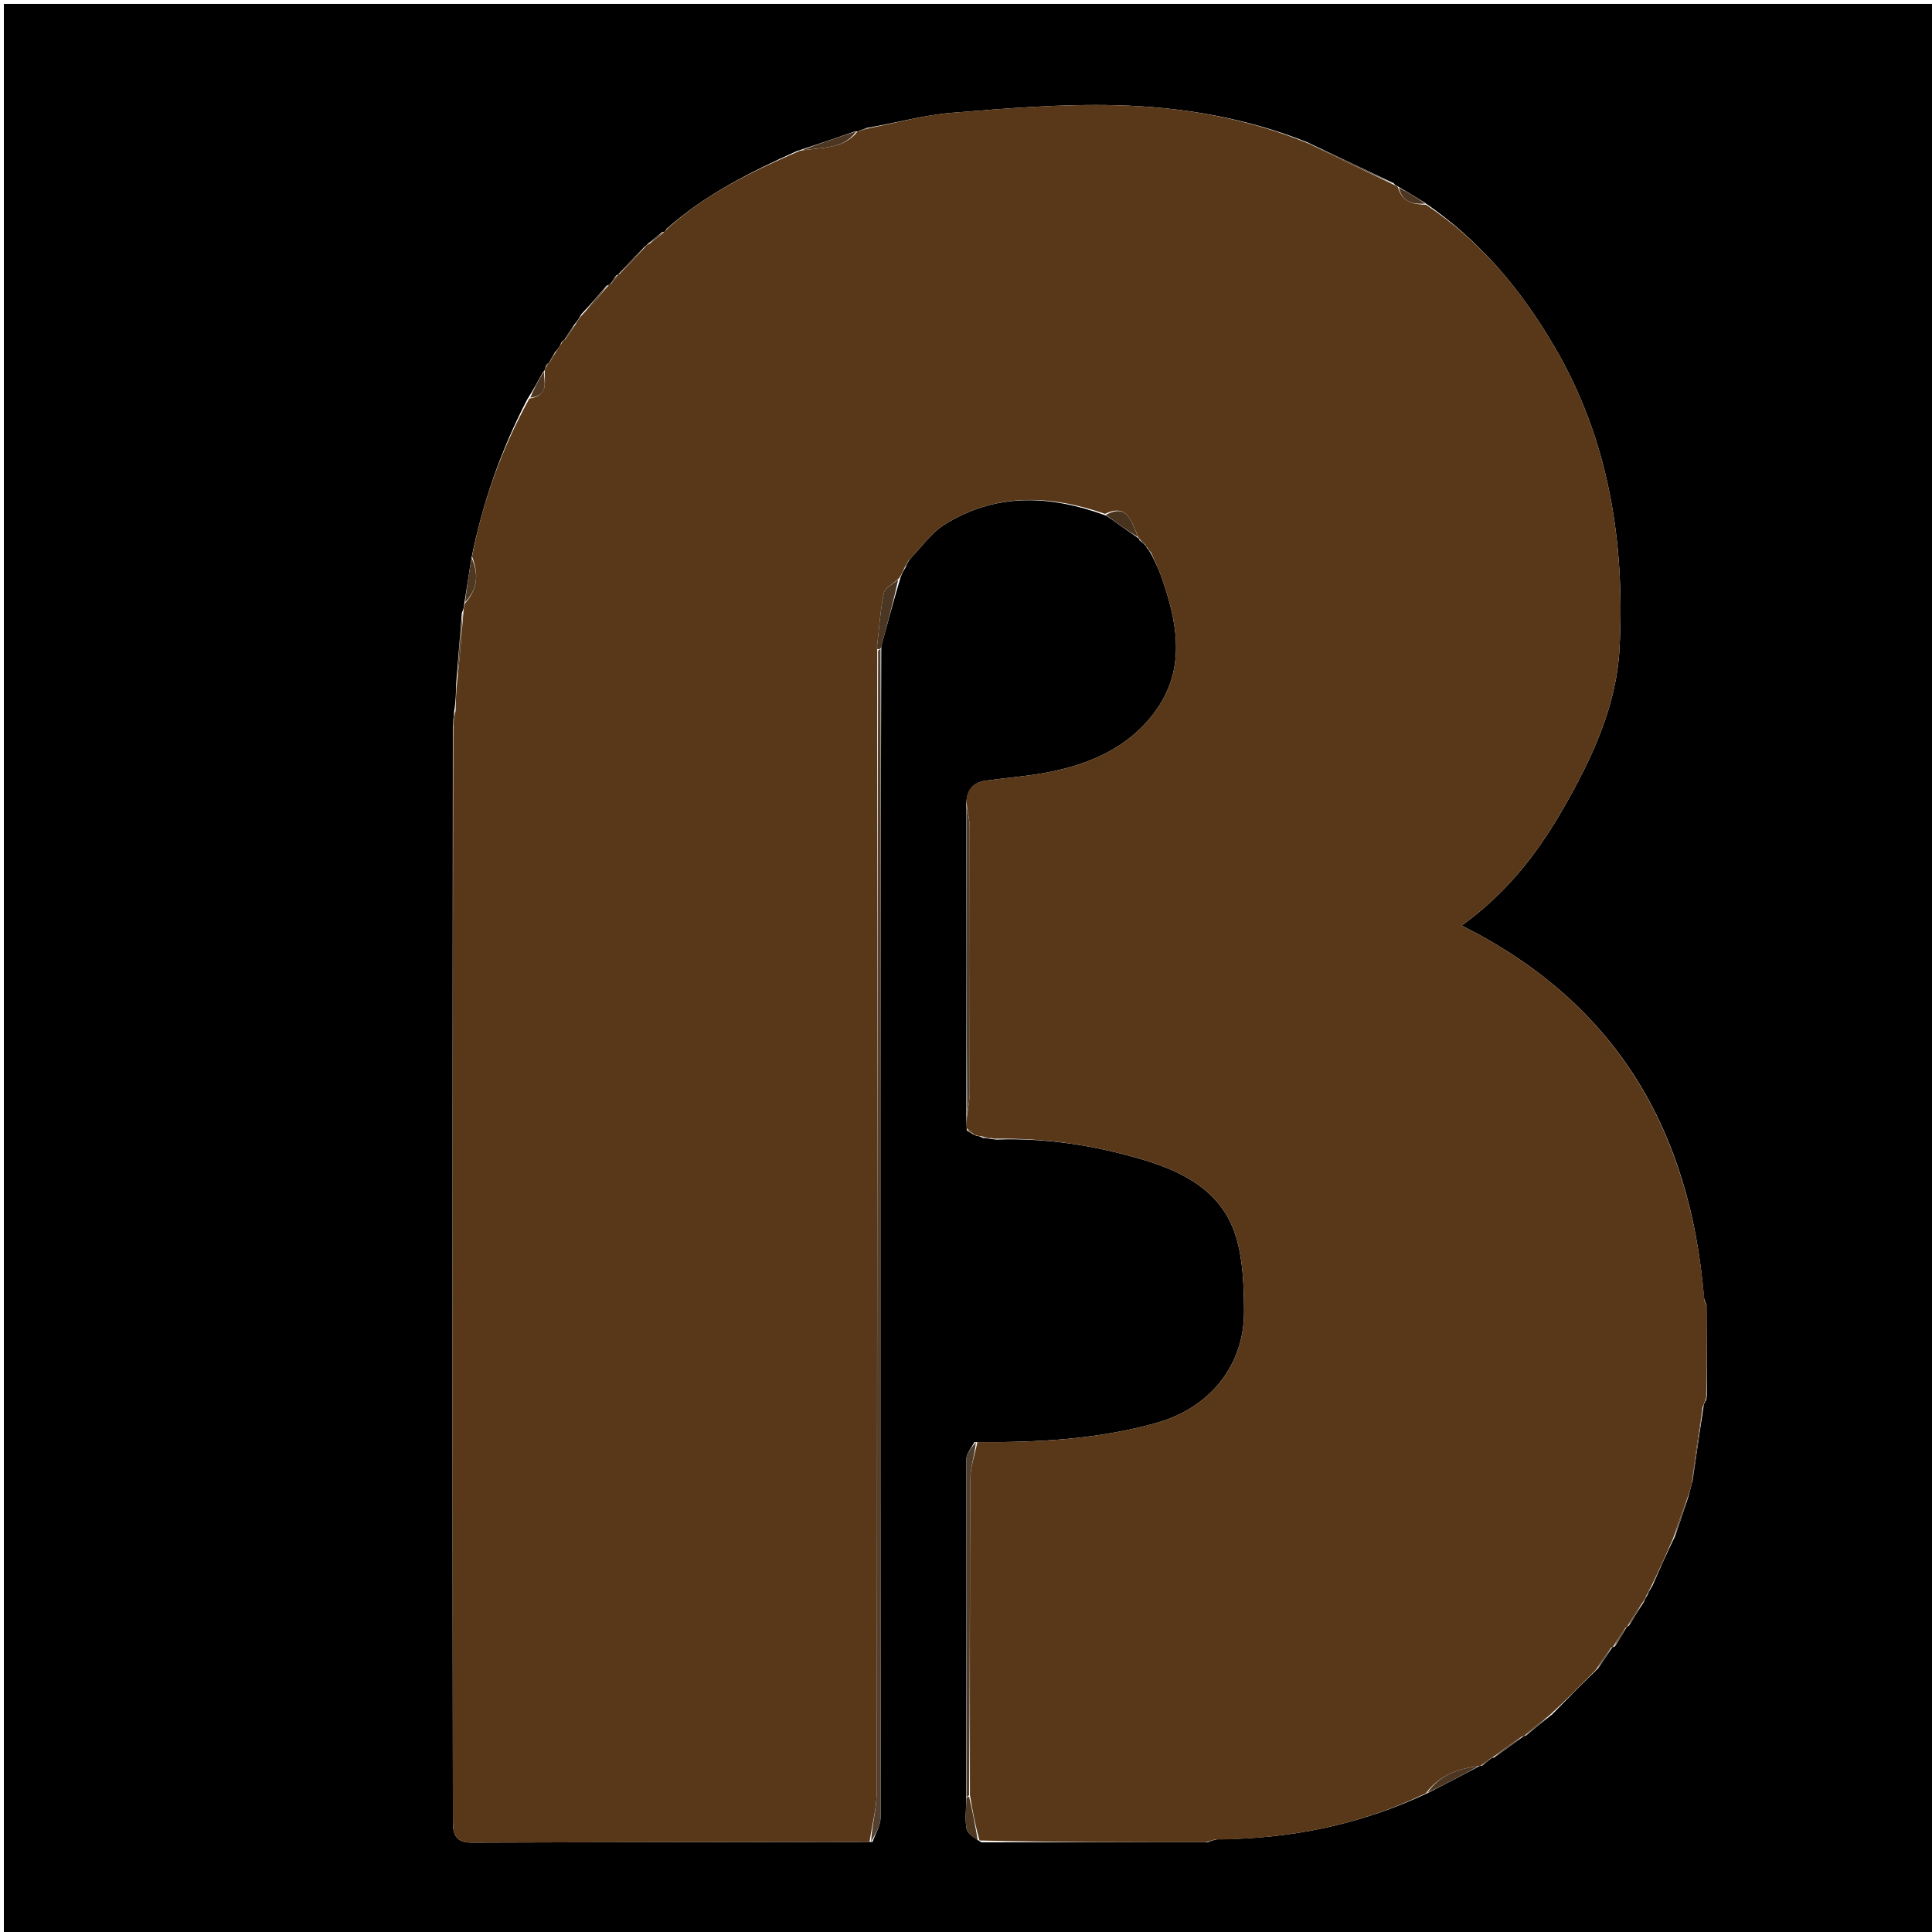 <svg version="1.1" id="Layer_1" xmlns="http://www.w3.org/2000/svg" xmlns:xlink="http://www.w3.org/1999/xlink" x="0px" y="0px"
	 width="100%" viewBox="0 0 500 500" enable-background="new 0 0 500 500" xml:space="preserve">
<path fill="#000000" opacity="1" stroke="none" 
	d="
M300,501 
	C200,501 100.5,501 1,501 
	C1,334.333 1,167.667 1,1 
	C167.667,1 334.333,1 501,1 
	C501,167.667 501,334.333 501,501 
	C434.167,501 367.333,501 300,501 
M141.628,94.19 
	C141.383,94.382 141.25,94.634 141.103,95.423 
	C141.103,95.423 140.996,95.906 140.486,96.358 
	C139.291,98.558 138.096,100.758 136.407,103.433 
	C129.754,116.291 124.957,129.802 121.945,144.781 
	C121.35,148.539 120.754,152.297 120.086,156.68 
	C120.049,157.098 120.012,157.515 119.525,158.612 
	C119.065,164.406 118.605,170.201 118.062,176.873 
	C118.014,179.215 117.965,181.558 117.488,184.375 
	C117.414,185.208 117.34,186.042 117.195,187.827 
	C117.159,245.954 117.101,304.081 117.097,362.208 
	C117.094,398.183 117.176,434.159 117.206,470.134 
	C117.209,473.6 116.997,476.889 122.114,476.87 
	C156.42,476.739 190.727,476.725 225.807,476.683 
	C226.536,474.568 227.898,472.455 227.902,470.339 
	C228.019,409.378 228.015,348.418 227.998,287.457 
	C227.987,247.65 227.925,207.843 228.077,167.251 
	C229.639,161.484 231.201,155.718 233.066,149.401 
	C233.379,148.633 233.693,147.865 234.456,146.69 
	C234.658,146.124 234.861,145.558 235.582,144.584 
	C238.455,141.643 240.897,138.025 244.275,135.882 
	C257.535,127.473 271.654,128.026 286.406,133.5 
	C289.145,135.458 291.884,137.417 294.698,139.348 
	C294.698,139.348 294.672,139.273 294.896,139.829 
	C295.502,140.317 296.108,140.804 296.592,141.317 
	C296.592,141.317 296.618,141.438 296.841,141.911 
	C297.197,142.289 297.552,142.667 298.105,143.745 
	C298.863,145.4 299.747,147.01 300.359,148.718 
	C304.741,160.94 307.232,173.281 298.579,184.651 
	C291.746,193.63 281.812,197.851 270.991,199.918 
	C265.819,200.906 260.533,201.287 255.307,201.998 
	C251.847,202.469 249.94,204.356 250.064,208.949 
	C250.099,235.617 250.133,262.285 250.086,289.702 
	C250.113,290.454 250.139,291.206 250.205,292.573 
	C250.81,292.991 251.415,293.408 252.659,293.932 
	C253.088,293.979 253.517,294.025 254.407,294.528 
	C255.249,294.624 256.091,294.721 257.861,294.922 
	C270.714,294.445 283.26,296.437 295.529,300.051 
	C306.399,303.253 316.292,308.378 319.862,320.035 
	C321.709,326.065 321.899,332.751 321.96,339.149 
	C322.096,353.368 313.085,364.365 299.323,368.238 
	C284.119,372.517 268.598,373.332 252.162,373.226 
	C251.443,374.673 250.102,376.118 250.098,377.567 
	C250.024,406.711 250.104,435.854 250.058,465.907 
	C250.045,468.368 249.694,470.895 250.153,473.264 
	C250.403,474.55 252.033,475.567 253.969,476.781 
	C273.33,476.773 292.69,476.765 312.622,476.769 
	C313.13,476.533 313.637,476.297 315.053,476.004 
	C333.9,475.897 351.98,472.32 369.744,463.915 
	C374.179,461.619 378.615,459.324 383.001,457.003 
	C383.001,457.003 383.014,457.056 383.633,456.923 
	C384.427,456.282 385.221,455.641 385.989,454.988 
	C385.989,454.988 385.999,455.015 386.675,454.849 
	C389.218,453.028 391.761,451.207 394.29,449.343 
	C394.29,449.343 394.334,449.357 394.968,449.131 
	C397.012,447.429 399.056,445.728 401.68,443.698 
	C405.469,439.833 409.259,435.968 413.611,431.744 
	C414.84,429.911 416.069,428.077 417.276,426.308 
	C417.276,426.308 417.343,426.325 417.954,426.074 
	C418.998,424.392 420.043,422.709 421.027,421.02 
	C421.027,421.02 421.044,421.079 421.593,420.699 
	C422.742,418.8 423.892,416.902 425.424,414.601 
	C425.625,414.087 425.826,413.573 426.453,412.652 
	C426.663,412.107 426.874,411.561 427.576,410.543 
	C429.392,406.389 431.208,402.236 433.508,397.556 
	C434.608,394.364 435.709,391.171 436.957,387.301 
	C437.249,386.19 437.541,385.079 438.032,383.205 
	C438.967,376.796 439.902,370.387 440.942,363.556 
	C440.942,363.556 441.018,363.128 441.321,362.808 
	C441.517,362.578 441.632,362.312 441.738,361.075 
	C441.741,353.394 441.743,345.713 441.638,337.567 
	C441.492,337.276 441.29,337.032 441.004,335.953 
	C437.498,292.897 418.559,259.666 378.285,239.539 
	C389.838,231.196 397.761,221.022 404.277,209.737 
	C411.812,196.691 418.348,182.952 419.134,167.799 
	C420.558,140.343 416.437,113.797 402.193,89.557 
	C393.665,75.043 383.188,62.366 368.67,52.43 
	C366.42,51.036 364.169,49.642 361.51,48.102 
	C361.51,48.102 361.091,47.992 360.691,47.426 
	C353.461,44.003 346.231,40.579 338.341,36.837 
	C322.479,30.478 305.792,27.668 288.911,27.232 
	C274.731,26.865 260.476,28.047 246.307,29.193 
	C239.129,29.774 232.068,31.789 224.306,33.106 
	C223.524,33.399 222.742,33.692 222.007,34.008 
	C222.007,34.008 221.993,33.957 221.218,34.025 
	C216.454,35.672 211.69,37.32 206.22,39.099 
	C194.395,44.452 182.773,50.144 172.547,59.182 
	C172.346,59.457 172.145,59.732 172.007,59.989 
	C172.007,59.989 171.977,59.931 171.338,60.075 
	C170.206,61.049 169.074,62.023 167.55,63.215 
	C167.303,63.396 167.115,63.625 166.418,64.259 
	C164.27,66.503 162.122,68.748 160.008,71.012 
	C160.008,71.012 159.994,70.975 159.453,71.285 
	C158.902,72.142 158.35,72.998 157.795,73.686 
	C157.795,73.686 157.626,73.69 157.012,73.917 
	C154.993,76.281 152.975,78.645 150.443,81.328 
	C149.956,82.181 149.468,83.034 148.448,84.256 
	C147.62,85.503 146.792,86.749 146.011,88.02 
	C146.011,88.02 146.002,87.968 145.633,88.2 
	C145.389,88.386 145.245,88.631 144.93,89.449 
	C144.617,89.938 144.305,90.427 143.514,91.314 
	C142.993,92.208 142.471,93.103 142.006,94.013 
	C142.006,94.013 141.997,93.954 141.628,94.19 
z"/>
<path fill="#593819" opacity="1" stroke="none" 
	d="
M140.996,95.906 
	C140.996,95.906 141.103,95.423 141.301,95.025 
	C141.677,94.412 141.843,94.188 141.997,93.954 
	C141.997,93.954 142.006,94.013 142.215,93.799 
	C142.946,92.695 143.469,91.805 143.993,90.916 
	C144.305,90.427 144.617,89.938 145.205,89.037 
	C145.664,88.414 145.838,88.195 146.002,87.968 
	C146.002,87.968 146.011,88.02 146.277,87.847 
	C147.356,86.412 148.168,85.149 148.98,83.887 
	C149.468,83.034 149.956,82.181 151.044,81.082 
	C153.639,78.453 155.633,76.071 157.626,73.69 
	C157.626,73.69 157.795,73.686 158.038,73.577 
	C158.852,72.638 159.423,71.807 159.994,70.975 
	C159.994,70.975 160.008,71.012 160.339,70.924 
	C162.775,68.524 164.879,66.213 166.984,63.902 
	C167.115,63.625 167.303,63.396 168.023,63.132 
	C169.656,62.01 170.817,60.97 171.977,59.931 
	C171.977,59.931 172.007,59.989 172.158,59.824 
	C172.536,59.413 172.764,59.167 172.991,58.921 
	C182.773,50.144 194.395,44.452 206.997,39.018 
	C212.795,38.08 218.324,38.676 221.993,33.957 
	C221.993,33.957 222.007,34.008 222.29,33.942 
	C223.367,33.636 224.16,33.396 224.954,33.156 
	C232.068,31.789 239.129,29.774 246.307,29.193 
	C260.476,28.047 274.731,26.865 288.911,27.232 
	C305.792,27.668 322.479,30.478 338.891,37.238 
	C346.657,41.09 353.874,44.541 361.091,47.992 
	C361.091,47.992 361.51,48.102 361.799,48.515 
	C363.032,52.63 366.011,52.846 369.037,52.984 
	C383.188,62.366 393.665,75.043 402.193,89.557 
	C416.437,113.797 420.558,140.343 419.134,167.799 
	C418.348,182.952 411.812,196.691 404.277,209.737 
	C397.761,221.022 389.838,231.196 378.285,239.539 
	C418.559,259.666 437.498,292.897 441.117,336.606 
	C441.378,337.532 441.55,337.79 441.746,338.032 
	C441.743,345.713 441.741,353.394 441.573,361.716 
	C441.247,362.598 441.117,362.855 441.018,363.128 
	C441.018,363.128 440.942,363.556 440.664,364.053 
	C439.534,371.024 438.683,377.496 437.832,383.969 
	C437.541,385.079 437.249,386.19 436.64,387.869 
	C435.223,391.652 434.123,394.867 433.023,398.082 
	C431.208,402.236 429.392,406.389 427.164,410.902 
	C426.511,411.86 426.269,412.459 426.027,413.059 
	C425.826,413.573 425.625,414.087 424.938,414.971 
	C423.316,417.253 422.18,419.166 421.044,421.079 
	C421.044,421.079 421.027,421.02 420.754,421.173 
	C419.435,422.993 418.389,424.659 417.343,426.325 
	C417.343,426.325 417.276,426.308 416.973,426.386 
	C415.462,428.343 414.255,430.223 413.048,432.102 
	C409.259,435.968 405.469,439.833 401.017,443.905 
	C398.348,445.86 396.341,447.608 394.334,449.357 
	C394.334,449.357 394.29,449.343 393.921,449.375 
	C391.034,451.277 388.516,453.146 385.999,455.015 
	C385.999,455.015 385.989,454.988 385.71,455.097 
	C384.625,455.822 383.82,456.439 383.014,457.056 
	C383.014,457.056 383.001,457.003 382.629,457.045 
	C376.977,457.772 372.328,459.65 369.031,464.083 
	C351.98,472.32 333.9,475.897 314.331,476.101 
	C313.089,476.385 312.569,476.57 312.05,476.756 
	C292.69,476.765 273.33,476.773 253.499,476.317 
	C252.357,472.238 251.685,468.623 251.014,464.539 
	C251.019,436.986 250.961,409.903 251.115,382.821 
	C251.133,379.617 252.31,376.42 252.95,373.22 
	C268.598,373.332 284.119,372.517 299.323,368.238 
	C313.085,364.365 322.096,353.368 321.96,339.149 
	C321.899,332.751 321.709,326.065 319.862,320.035 
	C316.292,308.378 306.399,303.253 295.529,300.051 
	C283.26,296.437 270.714,294.445 257.229,294.704 
	C255.714,294.348 254.83,294.21 253.947,294.072 
	C253.517,294.025 253.088,293.979 252.179,293.669 
	C251.188,292.923 250.677,292.44 250.166,291.958 
	C250.139,291.206 250.113,290.454 250.242,288.935 
	C250.595,286.357 250.959,284.545 250.962,282.733 
	C251.005,259.958 251.018,237.184 250.963,214.409 
	C250.958,212.277 250.434,210.146 250.152,208.014 
	C249.94,204.356 251.847,202.469 255.307,201.998 
	C260.533,201.287 265.819,200.906 270.991,199.918 
	C281.812,197.851 291.746,193.63 298.579,184.651 
	C307.232,173.281 304.741,160.94 300.359,148.718 
	C299.747,147.01 298.863,145.4 298,143.206 
	C297.469,142.258 297.043,141.848 296.618,141.438 
	C296.618,141.438 296.592,141.317 296.499,141.056 
	C295.828,140.287 295.25,139.78 294.672,139.273 
	C294.672,139.273 294.698,139.348 294.596,139.006 
	C292.761,135.105 291.959,130.15 285.968,132.986 
	C271.654,128.026 257.535,127.473 244.275,135.882 
	C240.897,138.025 238.455,141.643 235.169,145.04 
	C234.506,146.029 234.256,146.563 234.006,147.097 
	C233.693,147.865 233.379,148.633 232.602,149.727 
	C230.953,151.199 228.993,152.187 228.723,153.518 
	C227.826,157.943 227.537,162.491 226.998,167.116 
	C226.96,167.489 226.97,167.737 227.012,167.989 
	C227.012,167.993 227.035,167.977 227.032,168.448 
	C227.017,267.101 227.031,365.285 226.912,463.468 
	C226.907,467.871 225.688,472.272 225.034,476.674 
	C190.727,476.725 156.42,476.739 122.114,476.87 
	C116.997,476.889 117.209,473.6 117.206,470.134 
	C117.176,434.159 117.094,398.183 117.097,362.208 
	C117.101,304.081 117.159,245.954 117.327,187.063 
	C117.612,185.5 117.764,184.7 117.916,183.901 
	C117.965,181.558 118.014,179.215 118.332,176.147 
	C119.06,169.592 119.518,163.763 119.975,157.933 
	C120.012,157.515 120.049,157.098 120.34,156.157 
	C123.887,152.135 123.735,148.17 122.161,144.014 
	C124.957,129.802 129.754,116.291 136.993,103.157 
	C142.271,102.298 140.768,98.678 140.996,95.906 
z"/>
<path fill="#53402F" opacity="1" stroke="none" 
	d="
M225.421,476.679 
	C225.688,472.272 226.907,467.871 226.912,463.468 
	C227.031,365.285 227.017,267.101 227.244,168.461 
	C227.46,168.004 227.886,168.037 227.886,168.037 
	C227.925,207.843 227.987,247.65 227.998,287.457 
	C228.015,348.418 228.019,409.378 227.902,470.339 
	C227.898,472.455 226.536,474.568 225.421,476.679 
z"/>
<path fill="#503F2F" opacity="1" stroke="none" 
	d="
M252.556,373.223 
	C252.31,376.42 251.133,379.617 251.115,382.821 
	C250.961,409.903 251.019,436.986 250.799,464.536 
	C250.583,465.003 250.153,464.998 250.153,464.998 
	C250.104,435.854 250.024,406.711 250.098,377.567 
	C250.102,376.118 251.443,374.673 252.556,373.223 
z"/>
<path fill="#503F2D" opacity="1" stroke="none" 
	d="
M250.108,208.482 
	C250.434,210.146 250.958,212.277 250.963,214.409 
	C251.018,237.184 251.005,259.958 250.962,282.733 
	C250.959,284.545 250.595,286.357 250.283,288.561 
	C250.133,262.285 250.099,235.617 250.108,208.482 
z"/>
<path fill="#4C3521" opacity="1" stroke="none" 
	d="
M360.891,47.709 
	C353.874,44.541 346.657,41.09 339.22,37.398 
	C346.231,40.579 353.461,44.003 360.891,47.709 
z"/>
<path fill="#4B3623" opacity="1" stroke="none" 
	d="
M227.981,167.644 
	C227.886,168.037 227.46,168.004 227.248,167.991 
	C227.035,167.977 227.012,167.993 227.014,167.741 
	C227.016,167.489 227.014,166.992 227.014,166.992 
	C227.537,162.491 227.826,157.943 228.723,153.518 
	C228.993,152.187 230.953,151.199 232.451,150.003 
	C231.201,155.718 229.639,161.484 227.981,167.644 
z"/>
<path fill="#4F3822" opacity="1" stroke="none" 
	d="
M250.105,465.453 
	C250.153,464.998 250.583,465.003 250.799,465.005 
	C251.685,468.623 252.357,472.238 253.034,476.279 
	C252.033,475.567 250.403,474.55 250.153,473.264 
	C249.694,470.895 250.045,468.368 250.105,465.453 
z"/>
<path fill="#4F3621" opacity="1" stroke="none" 
	d="
M437.932,383.587 
	C438.683,377.496 439.534,371.024 440.611,364.264 
	C439.902,370.387 438.967,376.796 437.932,383.587 
z"/>
<path fill="#4F3822" opacity="1" stroke="none" 
	d="
M119.75,158.272 
	C119.518,163.763 119.06,169.592 118.374,175.709 
	C118.605,170.201 119.065,164.406 119.75,158.272 
z"/>
<path fill="#48331E" opacity="1" stroke="none" 
	d="
M286.187,133.243 
	C291.959,130.15 292.761,135.105 294.558,139.02 
	C291.884,137.417 289.145,135.458 286.187,133.243 
z"/>
<path fill="#4C3521" opacity="1" stroke="none" 
	d="
M369.387,463.999 
	C372.328,459.65 376.977,457.772 382.654,457.058 
	C378.615,459.324 374.179,461.619 369.387,463.999 
z"/>
<path fill="#4C3521" opacity="1" stroke="none" 
	d="
M221.605,33.991 
	C218.324,38.676 212.795,38.08 207.35,38.951 
	C211.69,37.32 216.454,35.672 221.605,33.991 
z"/>
<path fill="#4F3822" opacity="1" stroke="none" 
	d="
M122.053,144.398 
	C123.735,148.17 123.887,152.135 120.375,155.845 
	C120.754,152.297 121.35,148.539 122.053,144.398 
z"/>
<path fill="#4C3521" opacity="1" stroke="none" 
	d="
M386.337,454.932 
	C388.516,453.146 391.034,451.277 393.928,449.397 
	C391.761,451.207 389.218,453.028 386.337,454.932 
z"/>
<path fill="#4C3521" opacity="1" stroke="none" 
	d="
M368.854,52.707 
	C366.011,52.846 363.032,52.63 362.003,48.588 
	C364.169,49.642 366.42,51.036 368.854,52.707 
z"/>
<path fill="#4F3822" opacity="1" stroke="none" 
	d="
M157.319,73.803 
	C155.633,76.071 153.639,78.453 151.301,80.922 
	C152.975,78.645 154.993,76.281 157.319,73.803 
z"/>
<path fill="#4F3822" opacity="1" stroke="none" 
	d="
M140.741,96.132 
	C140.768,98.678 142.271,102.298 137.24,102.919 
	C138.096,100.758 139.291,98.558 140.741,96.132 
z"/>
<path fill="#4C3521" opacity="1" stroke="none" 
	d="
M394.651,449.244 
	C396.341,447.608 398.348,445.86 400.727,444.069 
	C399.056,445.728 397.012,447.429 394.651,449.244 
z"/>
<path fill="#4F3822" opacity="1" stroke="none" 
	d="
M166.701,64.08 
	C164.879,66.213 162.775,68.524 160.322,70.914 
	C162.122,68.748 164.27,66.503 166.701,64.08 
z"/>
<path fill="#4F3621" opacity="1" stroke="none" 
	d="
M433.266,397.819 
	C434.123,394.867 435.223,391.652 436.566,388.208 
	C435.709,391.171 434.608,394.364 433.266,397.819 
z"/>
<path fill="#4B3623" opacity="1" stroke="none" 
	d="
M413.33,431.923 
	C414.255,430.223 415.462,428.343 416.983,426.353 
	C416.069,428.077 414.84,429.911 413.33,431.923 
z"/>
<path fill="#4B3623" opacity="1" stroke="none" 
	d="
M417.648,426.2 
	C418.389,424.659 419.435,422.993 420.784,421.177 
	C420.043,422.709 418.998,424.392 417.648,426.2 
z"/>
<path fill="#4B3623" opacity="1" stroke="none" 
	d="
M421.318,420.889 
	C422.18,419.166 423.316,417.253 424.747,415.172 
	C423.892,416.902 422.742,418.8 421.318,420.889 
z"/>
<path fill="#4F3822" opacity="1" stroke="none" 
	d="
M171.658,60.003 
	C170.817,60.97 169.656,62.01 168.219,63.023 
	C169.074,62.023 170.206,61.049 171.658,60.003 
z"/>
<path fill="#4F3822" opacity="1" stroke="none" 
	d="
M148.714,84.071 
	C148.168,85.149 147.356,86.412 146.254,87.835 
	C146.792,86.749 147.62,85.503 148.714,84.071 
z"/>
<path fill="#503F2D" opacity="1" stroke="none" 
	d="
M254.177,294.3 
	C254.83,294.21 255.714,294.348 256.765,294.652 
	C256.091,294.721 255.249,294.624 254.177,294.3 
z"/>
<path fill="#4C3521" opacity="1" stroke="none" 
	d="
M383.324,456.99 
	C383.82,456.439 384.625,455.822 385.723,455.102 
	C385.221,455.641 384.427,456.282 383.324,456.99 
z"/>
<path fill="#4F3822" opacity="1" stroke="none" 
	d="
M159.724,71.13 
	C159.423,71.807 158.852,72.638 158.04,73.662 
	C158.35,72.998 158.902,72.142 159.724,71.13 
z"/>
<path fill="#503F2D" opacity="1" stroke="none" 
	d="
M250.186,292.266 
	C250.677,292.44 251.188,292.923 251.859,293.616 
	C251.415,293.408 250.81,292.991 250.186,292.266 
z"/>
<path fill="#48331E" opacity="1" stroke="none" 
	d="
M296.729,141.675 
	C297.043,141.848 297.469,142.258 297.901,142.856 
	C297.552,142.667 297.197,142.289 296.729,141.675 
z"/>
<path fill="#48331E" opacity="1" stroke="none" 
	d="
M294.784,139.551 
	C295.25,139.78 295.828,140.287 296.559,141.043 
	C296.108,140.804 295.502,140.317 294.784,139.551 
z"/>
<path fill="#4F3822" opacity="1" stroke="none" 
	d="
M143.754,91.115 
	C143.469,91.805 142.946,92.695 142.186,93.791 
	C142.471,93.103 142.993,92.208 143.754,91.115 
z"/>
<path fill="#4B3623" opacity="1" stroke="none" 
	d="
M426.24,412.855 
	C426.269,412.459 426.511,411.86 426.918,411.138 
	C426.874,411.561 426.663,412.107 426.24,412.855 
z"/>
<path fill="#4B2F18" opacity="1" stroke="none" 
	d="
M117.702,184.138 
	C117.764,184.7 117.612,185.5 117.363,186.588 
	C117.34,186.042 117.414,185.208 117.702,184.138 
z"/>
<path fill="#4C3521" opacity="1" stroke="none" 
	d="
M224.63,33.131 
	C224.16,33.396 223.367,33.636 222.267,33.93 
	C222.742,33.692 223.524,33.399 224.63,33.131 
z"/>
<path fill="#472E1A" opacity="1" stroke="none" 
	d="
M312.336,476.763 
	C312.569,476.57 313.089,476.385 313.877,476.13 
	C313.637,476.297 313.13,476.533 312.336,476.763 
z"/>
<path fill="#4B3623" opacity="1" stroke="none" 
	d="
M234.231,146.893 
	C234.256,146.563 234.506,146.029 234.91,145.244 
	C234.861,145.558 234.658,146.124 234.231,146.893 
z"/>
<path fill="#3F2E1E" opacity="1" stroke="none" 
	d="
M441.169,362.968 
	C441.117,362.855 441.247,362.598 441.536,362.184 
	C441.632,362.312 441.517,362.578 441.169,362.968 
z"/>
<path fill="#3F2E1E" opacity="1" stroke="none" 
	d="
M441.692,337.799 
	C441.55,337.79 441.378,337.532 441.131,337.046 
	C441.29,337.032 441.492,337.276 441.692,337.799 
z"/>
<path fill="#4F3822" opacity="1" stroke="none" 
	d="
M172.769,59.051 
	C172.764,59.167 172.536,59.413 172.127,59.833 
	C172.145,59.732 172.346,59.457 172.769,59.051 
z"/>
<path fill="#4F3822" opacity="1" stroke="none" 
	d="
M141.812,94.072 
	C141.843,94.188 141.677,94.412 141.363,94.786 
	C141.25,94.634 141.383,94.382 141.812,94.072 
z"/>
<path fill="#4F3822" opacity="1" stroke="none" 
	d="
M145.818,88.084 
	C145.838,88.195 145.664,88.414 145.34,88.78 
	C145.245,88.631 145.389,88.386 145.818,88.084 
z"/>
<path fill="#53402F" opacity="1" stroke="none" 
	d="
M226.998,167.116 
	C227.014,166.992 227.016,167.489 227.014,167.737 
	C226.97,167.737 226.96,167.489 226.998,167.116 
z"/>
</svg>